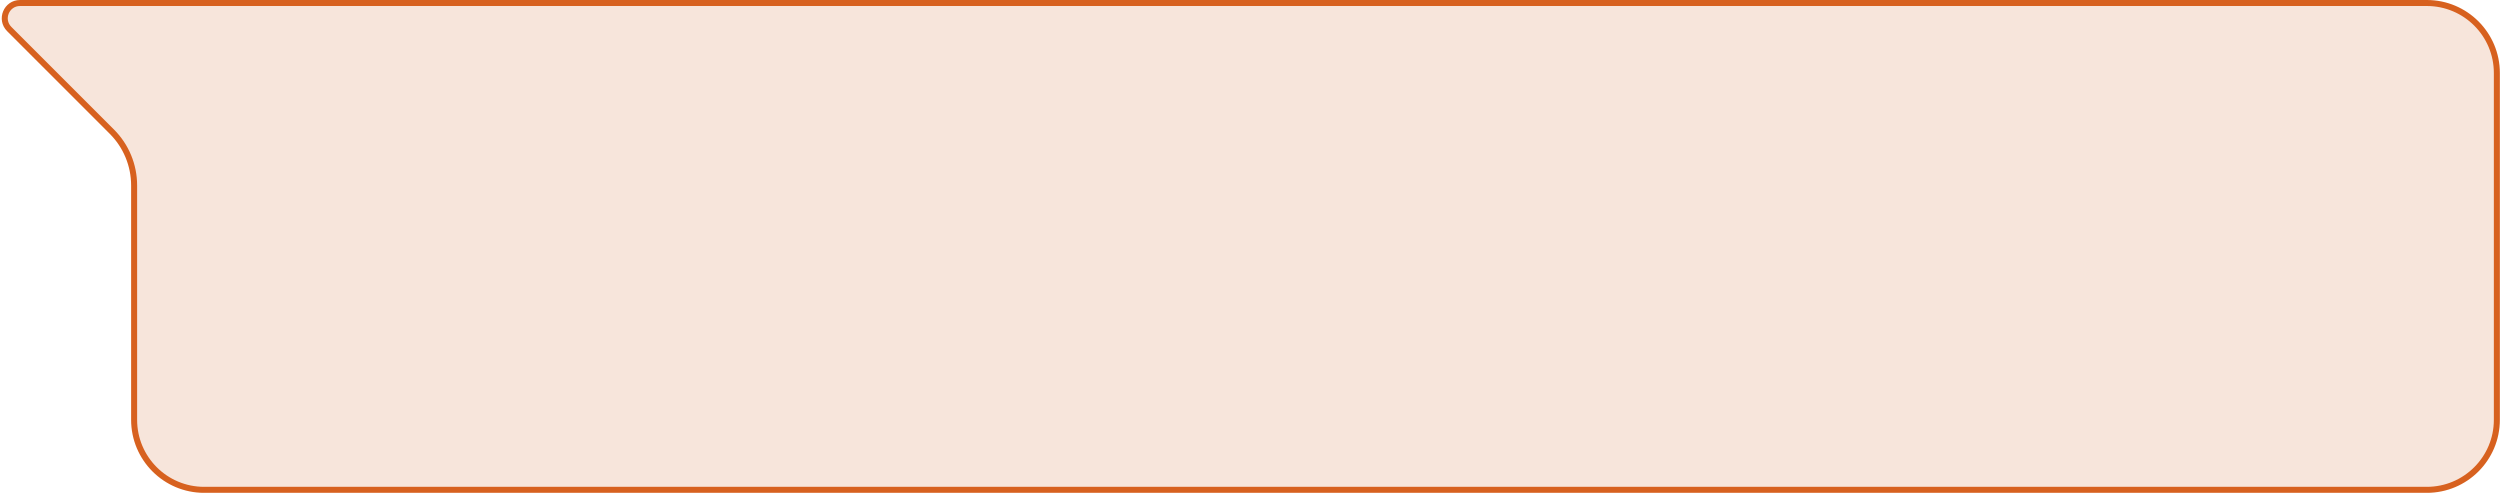<svg width="416" height="82" viewBox="0 0 416 82" fill="none" xmlns="http://www.w3.org/2000/svg">
<path d="M21.818 0.5H403.827C410.261 0.5 415.477 5.716 415.477 12.149V69.86C415.477 76.294 410.261 81.509 403.827 81.509H33.967C27.533 81.509 22.318 76.294 22.318 69.86V30.85C22.318 27.495 20.985 24.278 18.613 21.906L1.539 4.832C-0.06 3.233 1.072 0.5 3.333 0.5H21.818Z" fill="#F7E5DB" stroke="#D7611F"/>
</svg>
